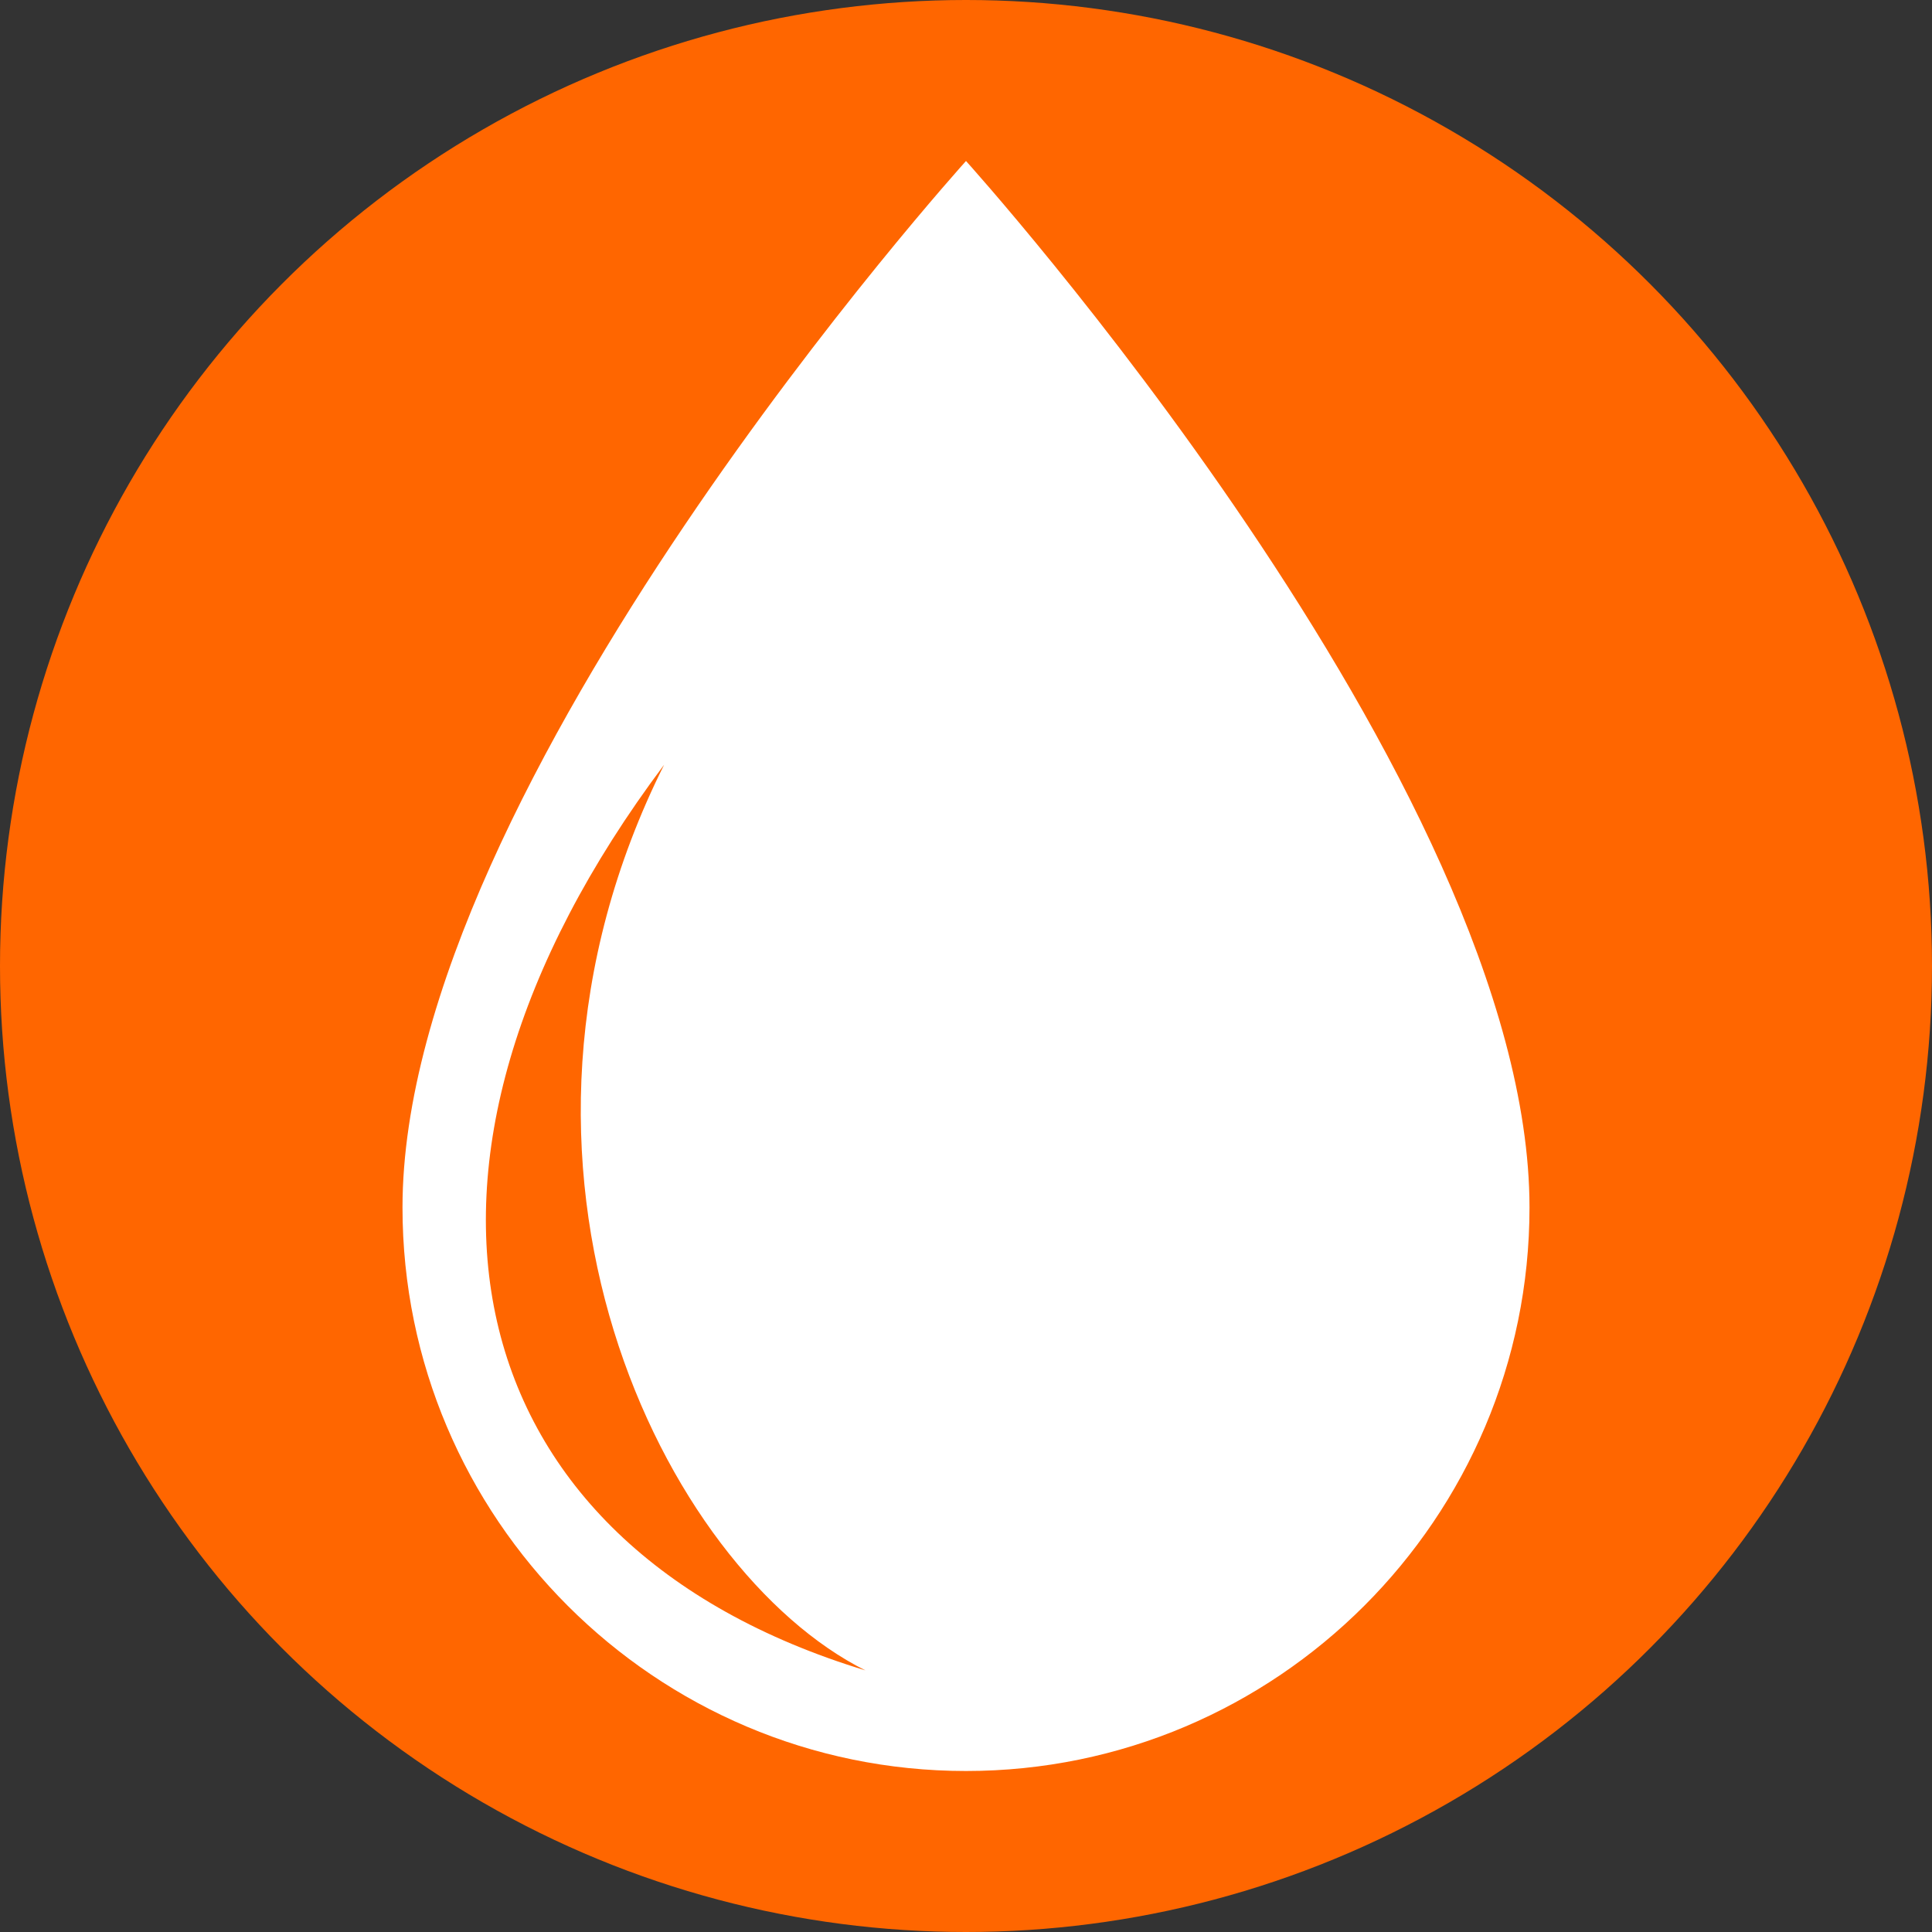 <svg xmlns="http://www.w3.org/2000/svg" width="24" height="24"><rect width="100%" height="100%" fill="#333333" stroke="none"/><circle cx="12" cy="12" r="12" fill="#f60"/><path d="M12 2S5 9.75 5 15c0 3.86 3.14 7 7 7s7-3.14 7-7c0-5.25-7-13-7-13zM8.25 9.5c-2.5 5 0 10 2.5 11.25C5.631 19.195 4.5 14.5 8.25 9.5z" fill="#fff"/></svg>